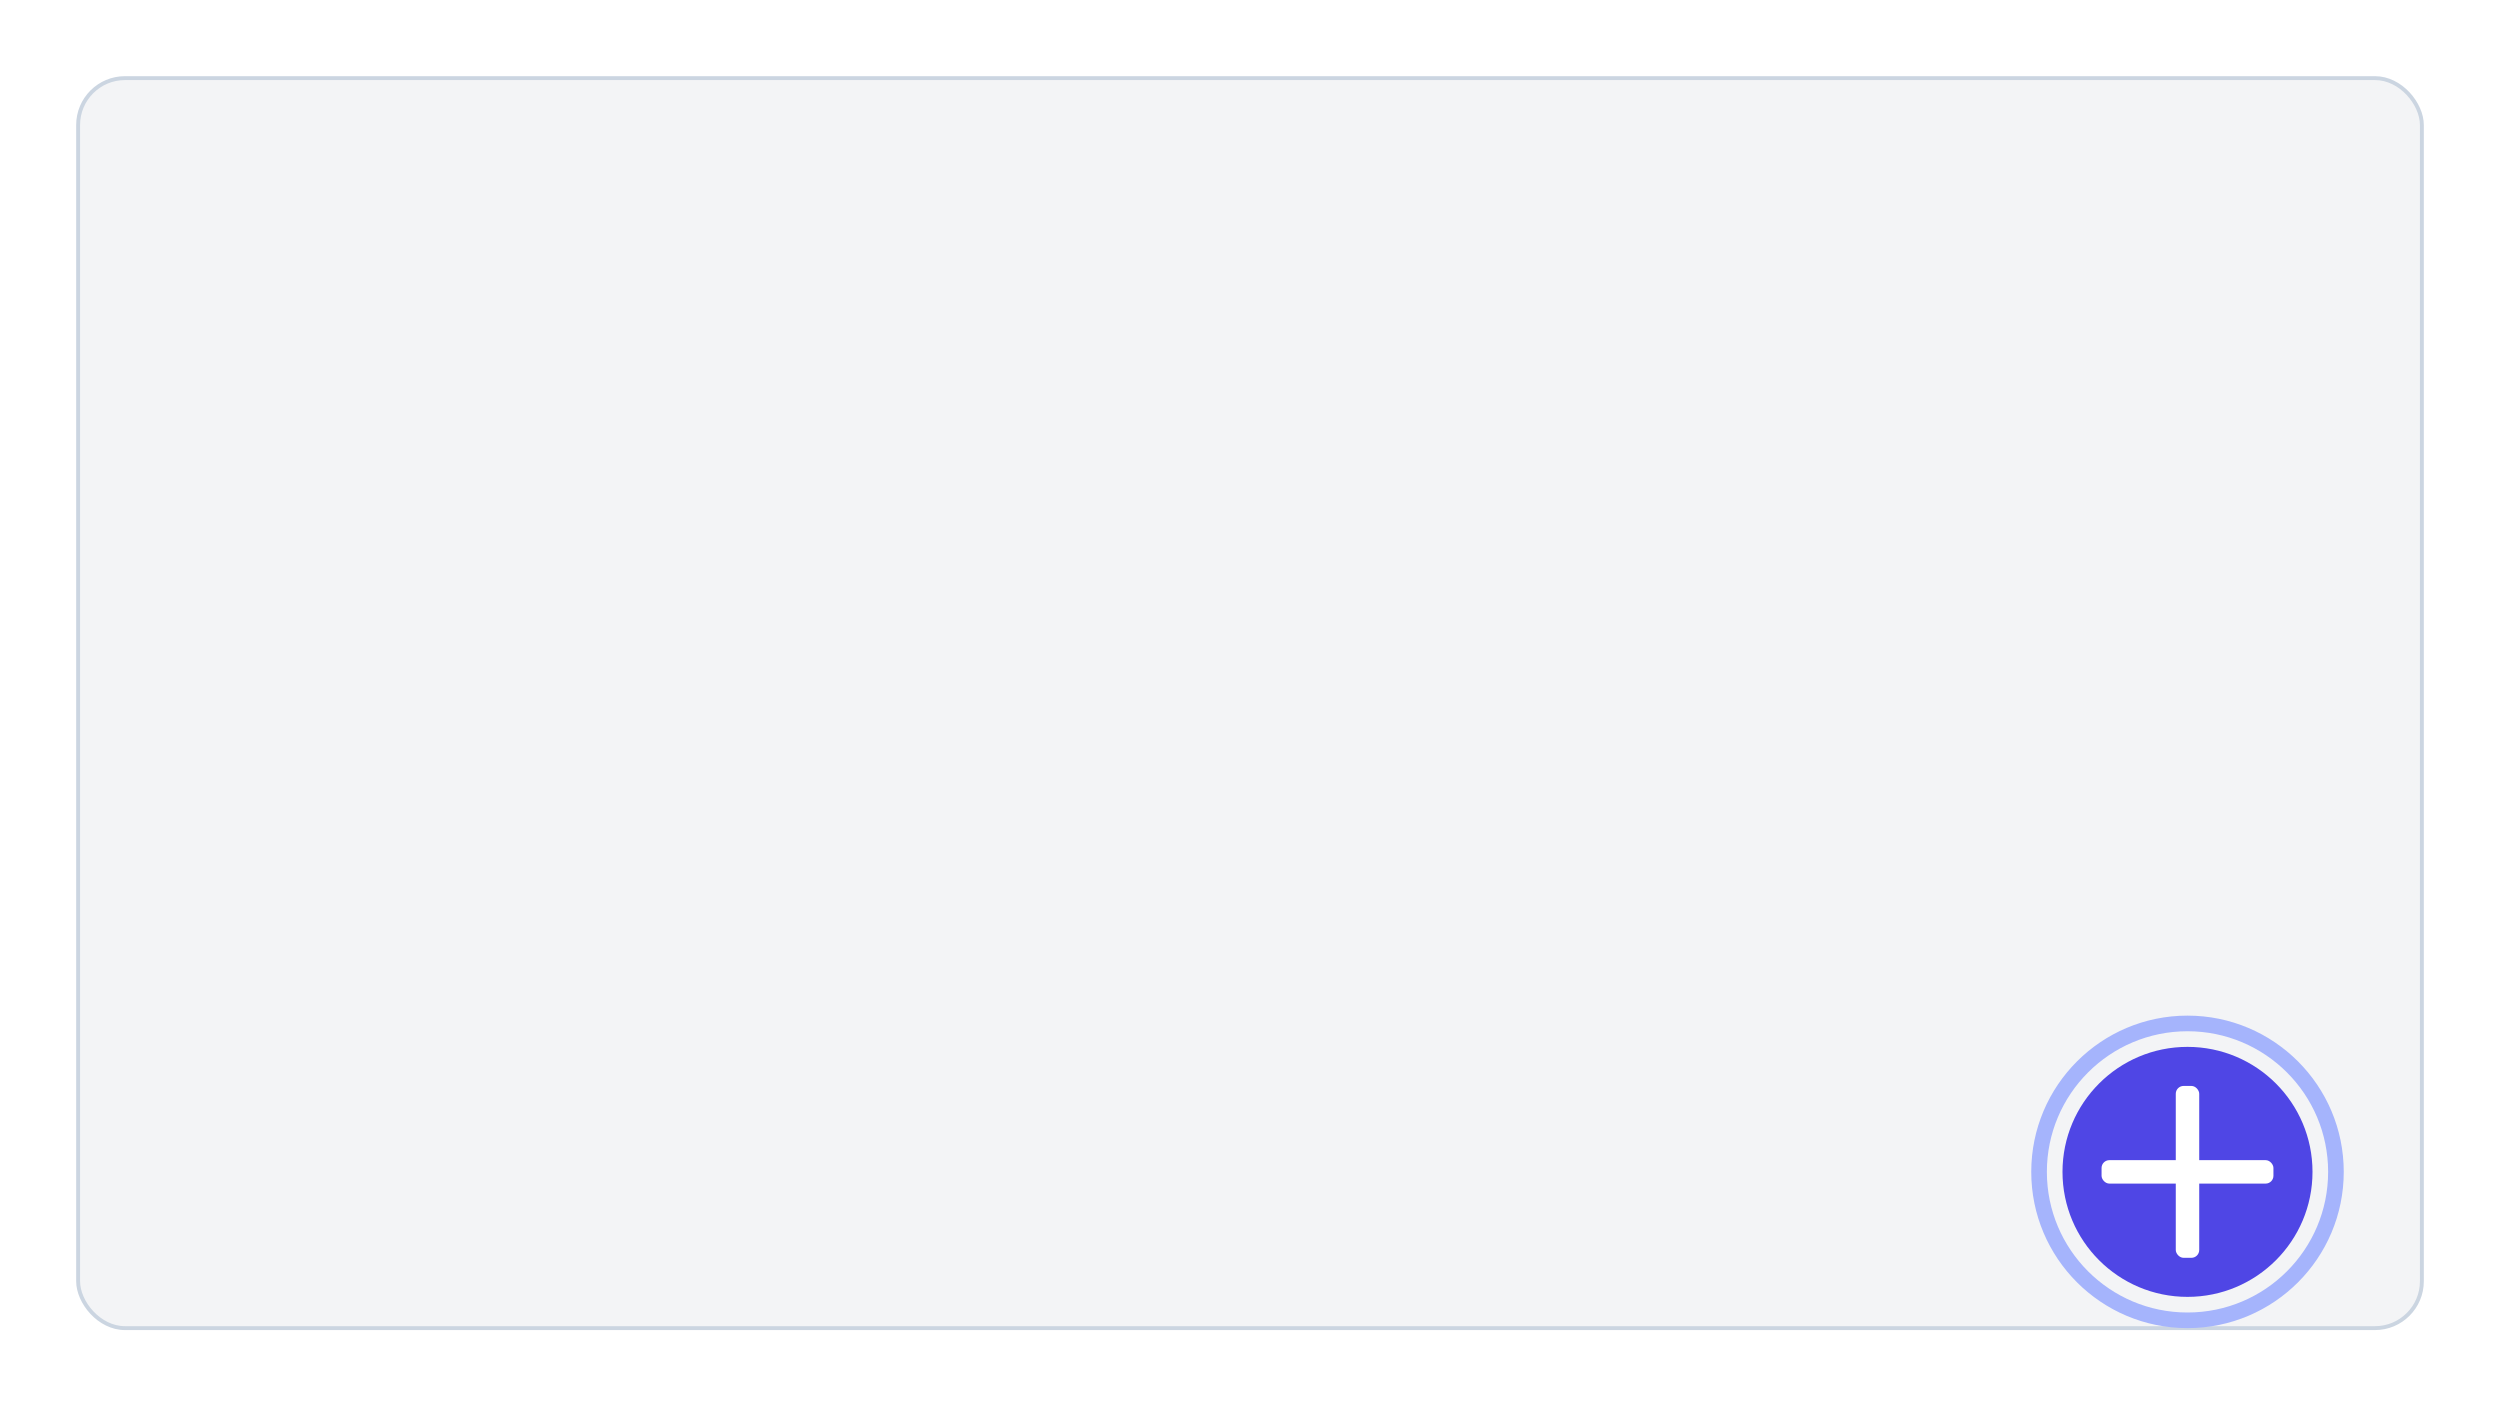 <svg xmlns="http://www.w3.org/2000/svg" width="640" height="360" viewBox="0 0 640 360">
  <rect width="640" height="360" fill="#ffffff"/>
  <rect x="20" y="20" width="600" height="320" rx="12" fill="#f3f4f6" stroke="#cbd5e1"/>

  <defs>
    <filter id="plusShadow" x="-50%" y="-50%" width="200%" height="200%">
      <feDropShadow dx="0" dy="1" stdDeviation="1" flood-color="#000000" flood-opacity="0.22"/>
    </filter>
  </defs>

  <!-- Accent ring and add button -->
  <circle cx="560" cy="300" r="38" fill="none" stroke="#a5b4fc" stroke-width="4"/>
  <circle cx="560" cy="300" r="32" fill="#4f46e5"/>

  <!-- Extra-thin plus centered at (560,300) -->
  <g filter="url(#plusShadow)">
    <rect x="557" y="278" width="6" height="44" rx="2" fill="#ffffff"/>
    <rect x="538" y="297" width="44" height="6" rx="2" fill="#ffffff"/>
  </g>
</svg>
